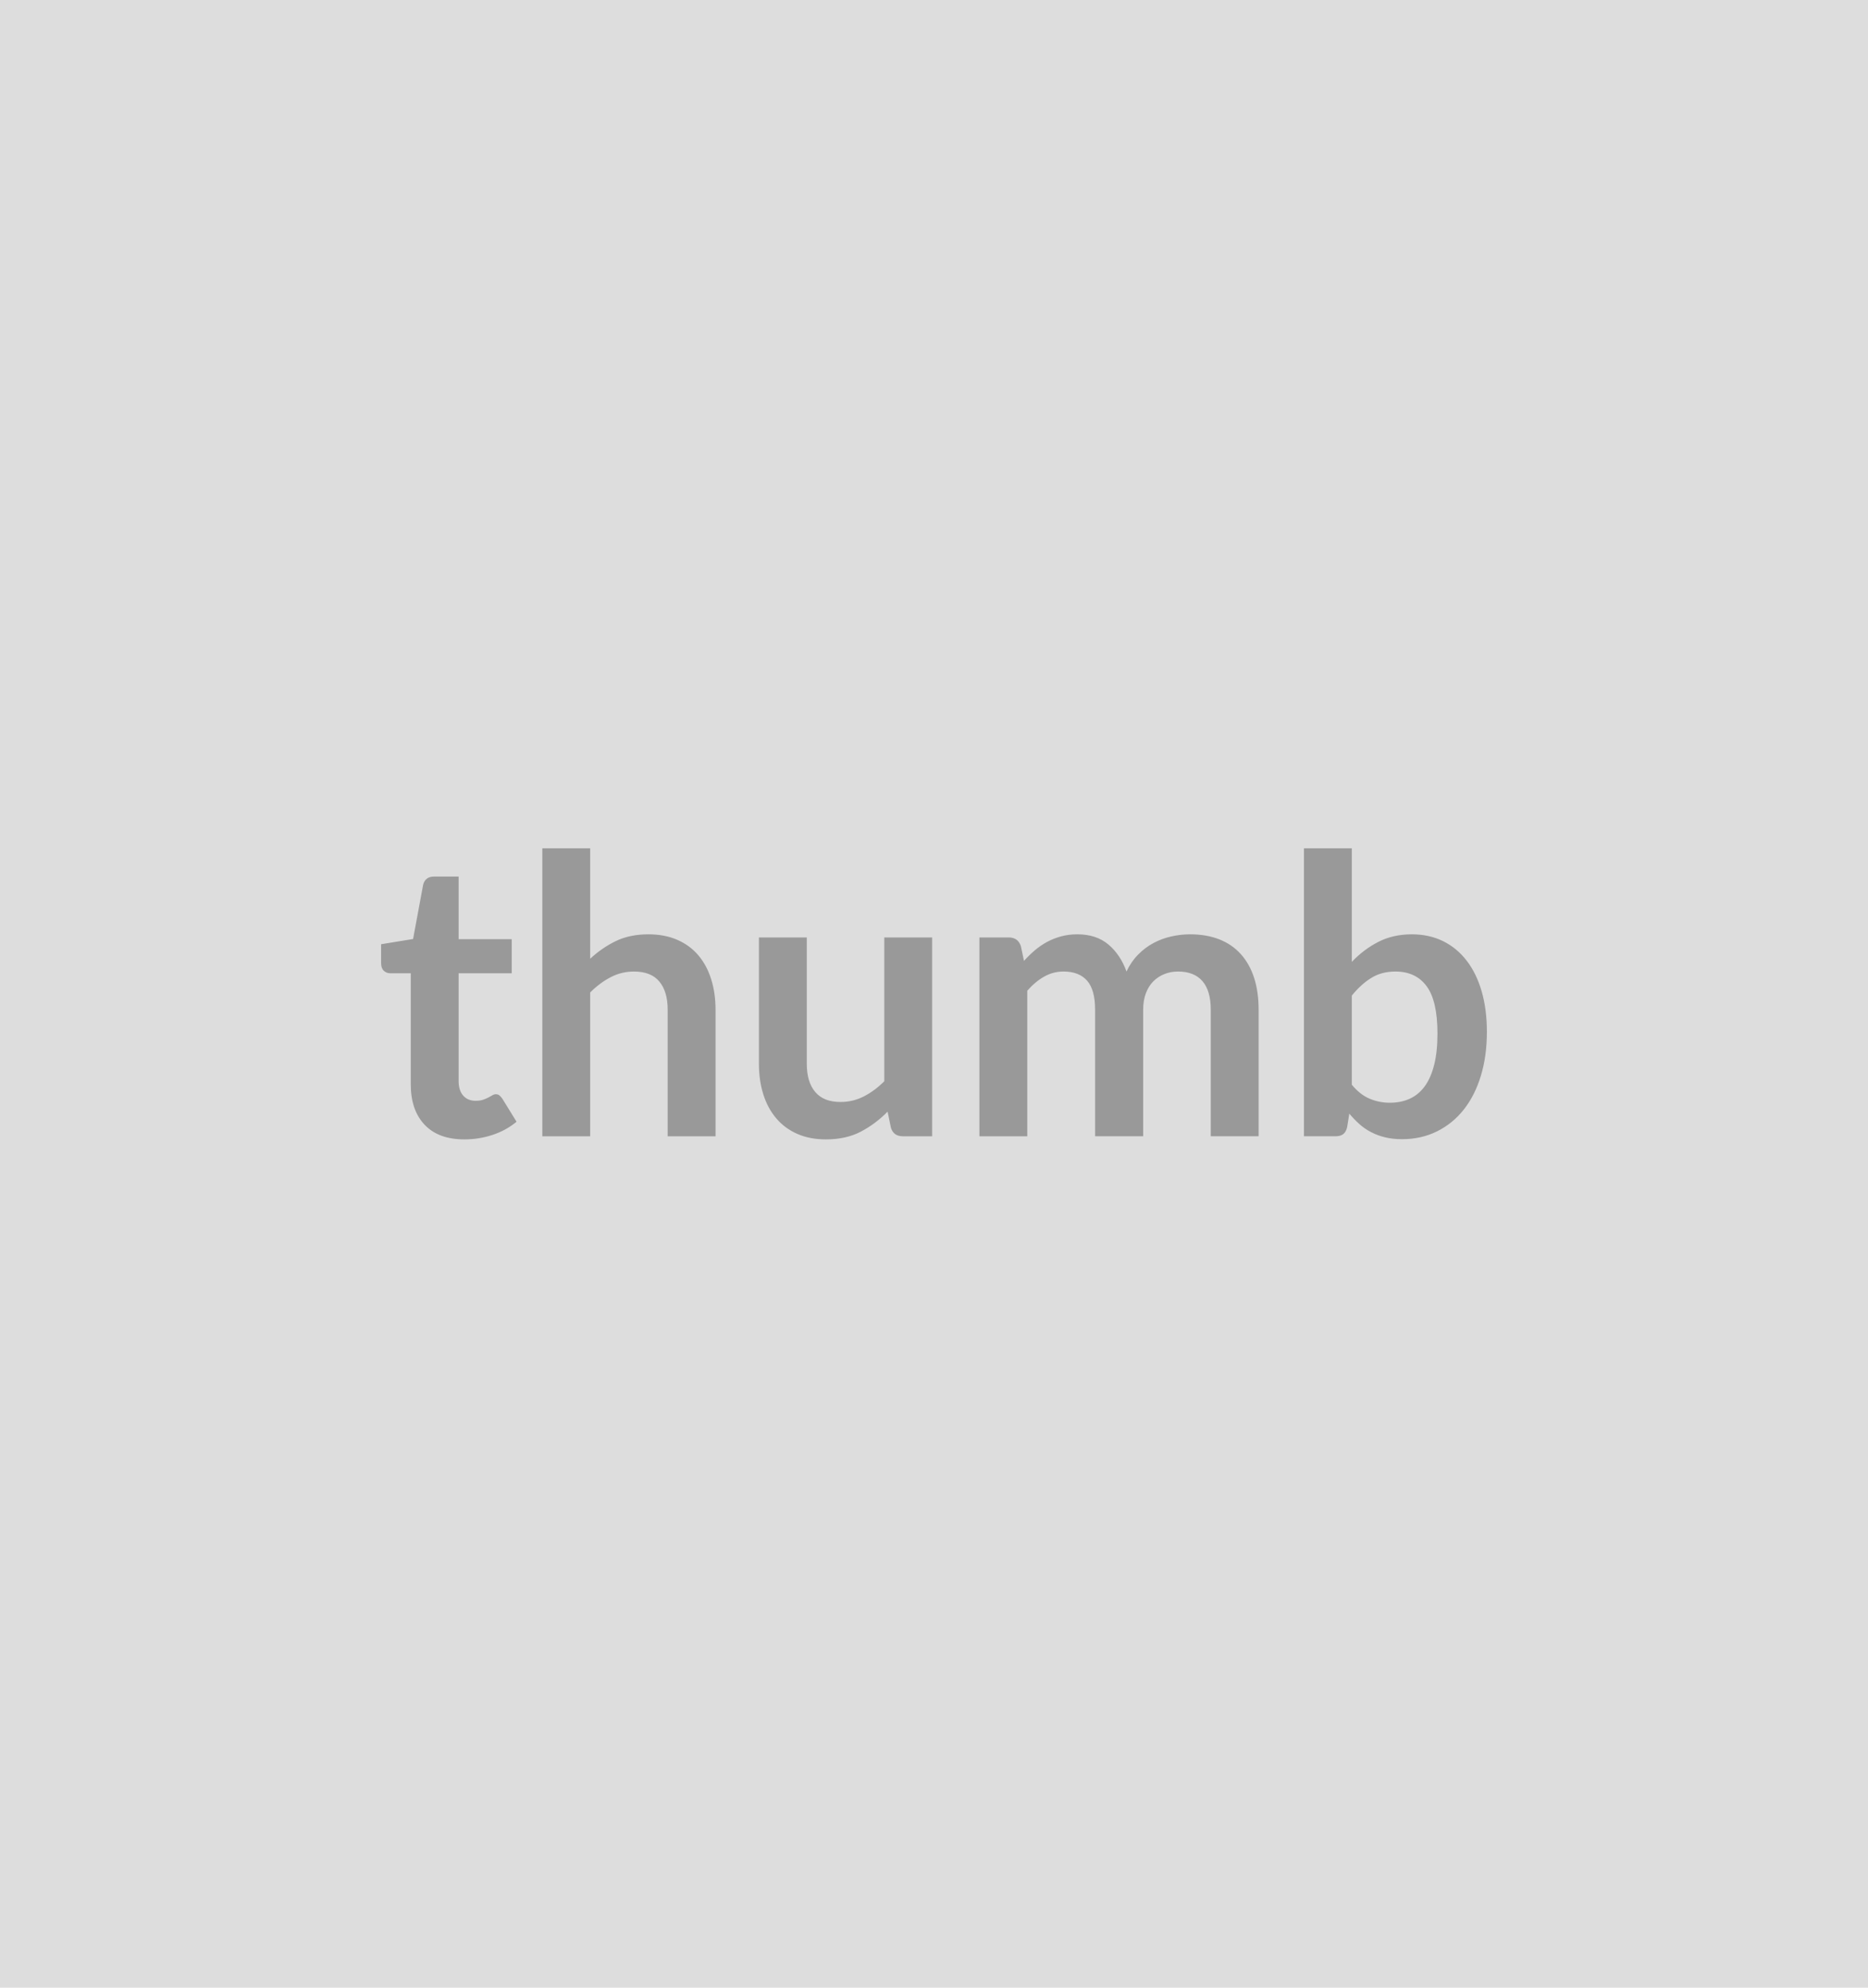 <svg xmlns="http://www.w3.org/2000/svg" width="564" height="600" viewBox="0 0 564 600"><rect width="100%" height="100%" fill="#DDDDDD"/><path fill="#999999" d="M140.22 343.935q-7.84 0-12.02-4.42t-4.18-12.2v-33.52h-6.15q-1.17 0-1.98-.76-.82-.76-.82-2.28v-5.73l9.65-1.58 3.04-16.38q.29-1.17 1.11-1.82.82-.64 2.11-.64h7.49v18.9h16.03v10.29h-16.03v32.53q0 2.81 1.37 4.38 1.38 1.58 3.77 1.58 1.35 0 2.26-.32.9-.32 1.58-.67.67-.35 1.2-.67.52-.32 1.05-.32.64 0 1.05.32.41.32.88.96l4.33 7.02q-3.16 2.63-7.26 3.98-4.09 1.35-8.48 1.35Zm37.97-87.87v33.34q3.51-3.27 7.72-5.32 4.21-2.05 9.89-2.05 4.91 0 8.71 1.67 3.81 1.67 6.35 4.68 2.55 3.01 3.86 7.2 1.32 4.18 1.32 9.21v38.2h-14.45v-38.2q0-5.5-2.52-8.51-2.51-3.02-7.66-3.02-3.74 0-7.02 1.7-3.28 1.7-6.2 4.62v43.41h-14.45v-86.93h14.45Zm88.8 26.91h14.45v60.02h-8.83q-2.87 0-3.63-2.63l-.99-4.8q-3.69 3.74-8.14 6.06-4.44 2.31-10.47 2.31-4.91 0-8.68-1.67-3.78-1.67-6.35-4.71-2.58-3.04-3.89-7.23-1.32-4.18-1.32-9.21v-38.14h14.45v38.14q0 5.5 2.55 8.51 2.54 3.02 7.63 3.02 3.74 0 7.02-1.67 3.28-1.67 6.2-4.59v-43.41Zm43.17 60.02h-14.45v-60.02h8.84q2.81 0 3.68 2.63l.94 4.45q1.58-1.76 3.3-3.22 1.73-1.46 3.69-2.52 1.96-1.05 4.21-1.66 2.25-.62 4.95-.62 5.67 0 9.33 3.07 3.65 3.08 5.47 8.16 1.4-2.98 3.51-5.11 2.1-2.14 4.62-3.48 2.51-1.35 5.35-1.99 2.84-.65 5.7-.65 4.98 0 8.84 1.52 3.86 1.52 6.49 4.45 2.63 2.92 4.01 7.14 1.37 4.21 1.37 9.65v38.2h-14.45v-38.2q0-5.73-2.51-8.63-2.52-2.9-7.37-2.9-2.23 0-4.13.77-1.9.76-3.33 2.19-1.43 1.43-2.25 3.6-.82 2.16-.82 4.97v38.2h-14.51v-38.2q0-6.03-2.43-8.78-2.43-2.75-7.11-2.75-3.16 0-5.88 1.56-2.72 1.55-5.06 4.24v43.93Zm97.99-42.47v26.91q2.46 2.98 5.35 4.21 2.9 1.23 6.12 1.23 3.33 0 5.99-1.2 2.67-1.2 4.54-3.74 1.87-2.55 2.86-6.5 1-3.95 1-9.45 0-9.88-3.28-14.3-3.27-4.42-9.42-4.42-4.15 0-7.25 1.91-3.1 1.9-5.91 5.35Zm0-44.46v34.28q3.63-3.8 8.05-6.05 4.41-2.26 10.09-2.26 5.2 0 9.39 2.05 4.18 2.05 7.13 5.88 2.96 3.83 4.54 9.27 1.58 5.44 1.58 12.23 0 7.31-1.82 13.28-1.81 5.96-5.17 10.21-3.37 4.24-8.11 6.58-4.74 2.34-10.53 2.34-2.8 0-5.09-.56-2.28-.55-4.21-1.55-1.93-.99-3.54-2.43-1.61-1.43-3.07-3.18l-.64 4.03q-.35 1.52-1.2 2.17-.85.64-2.31.64h-9.54v-86.93h14.45Z"/></svg>
